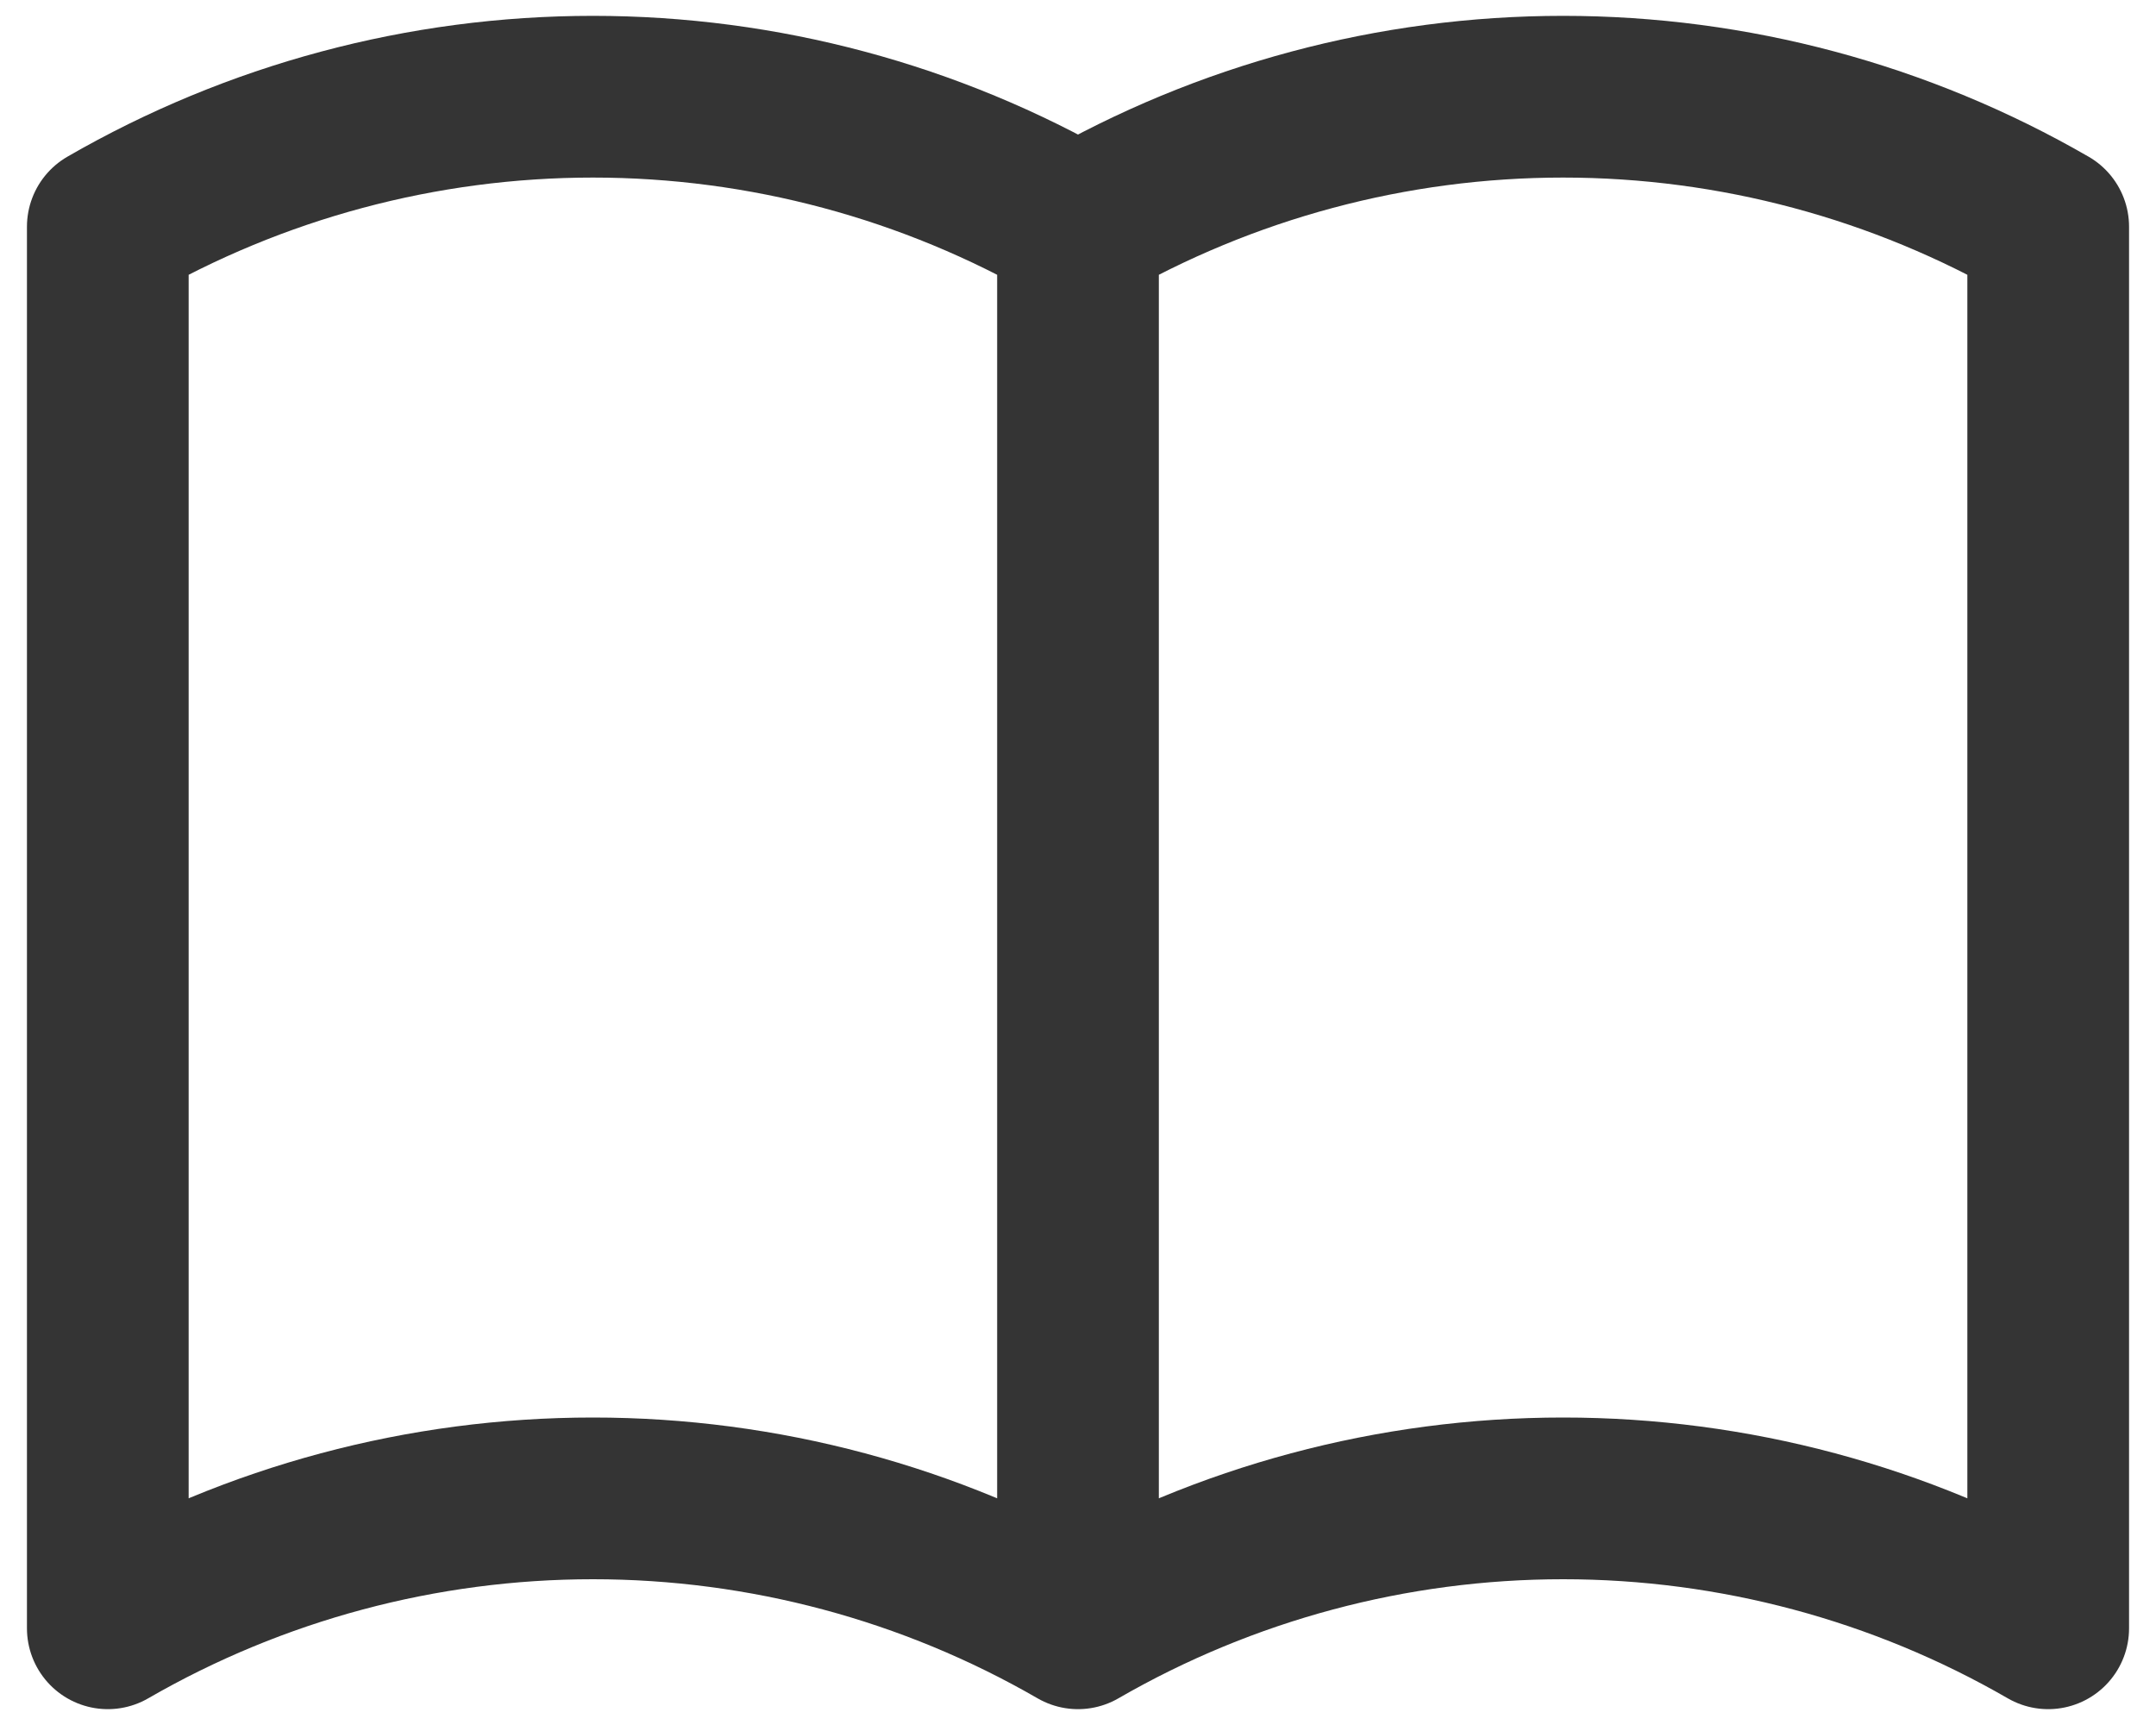 <svg width="20" height="16" viewBox="0 0 20 16" fill="none" xmlns="http://www.w3.org/2000/svg">
<path d="M10 15.103C8.632 14.313 7.08 13.898 5.5 13.898C3.92 13.898 2.368 14.313 1 15.103V2.103C2.368 1.313 3.92 0.897 5.5 0.897C7.08 0.897 8.632 1.313 10 2.103M10 15.103C11.368 14.313 12.92 13.898 14.5 13.898C16.08 13.898 17.632 14.313 19 15.103V2.103C17.632 1.313 16.08 0.897 14.5 0.897C12.92 0.897 11.368 1.313 10 2.103M10 15.103V2.103" stroke="#343434" stroke-width="1.5" stroke-linecap="round" stroke-linejoin="round"/>
</svg>
